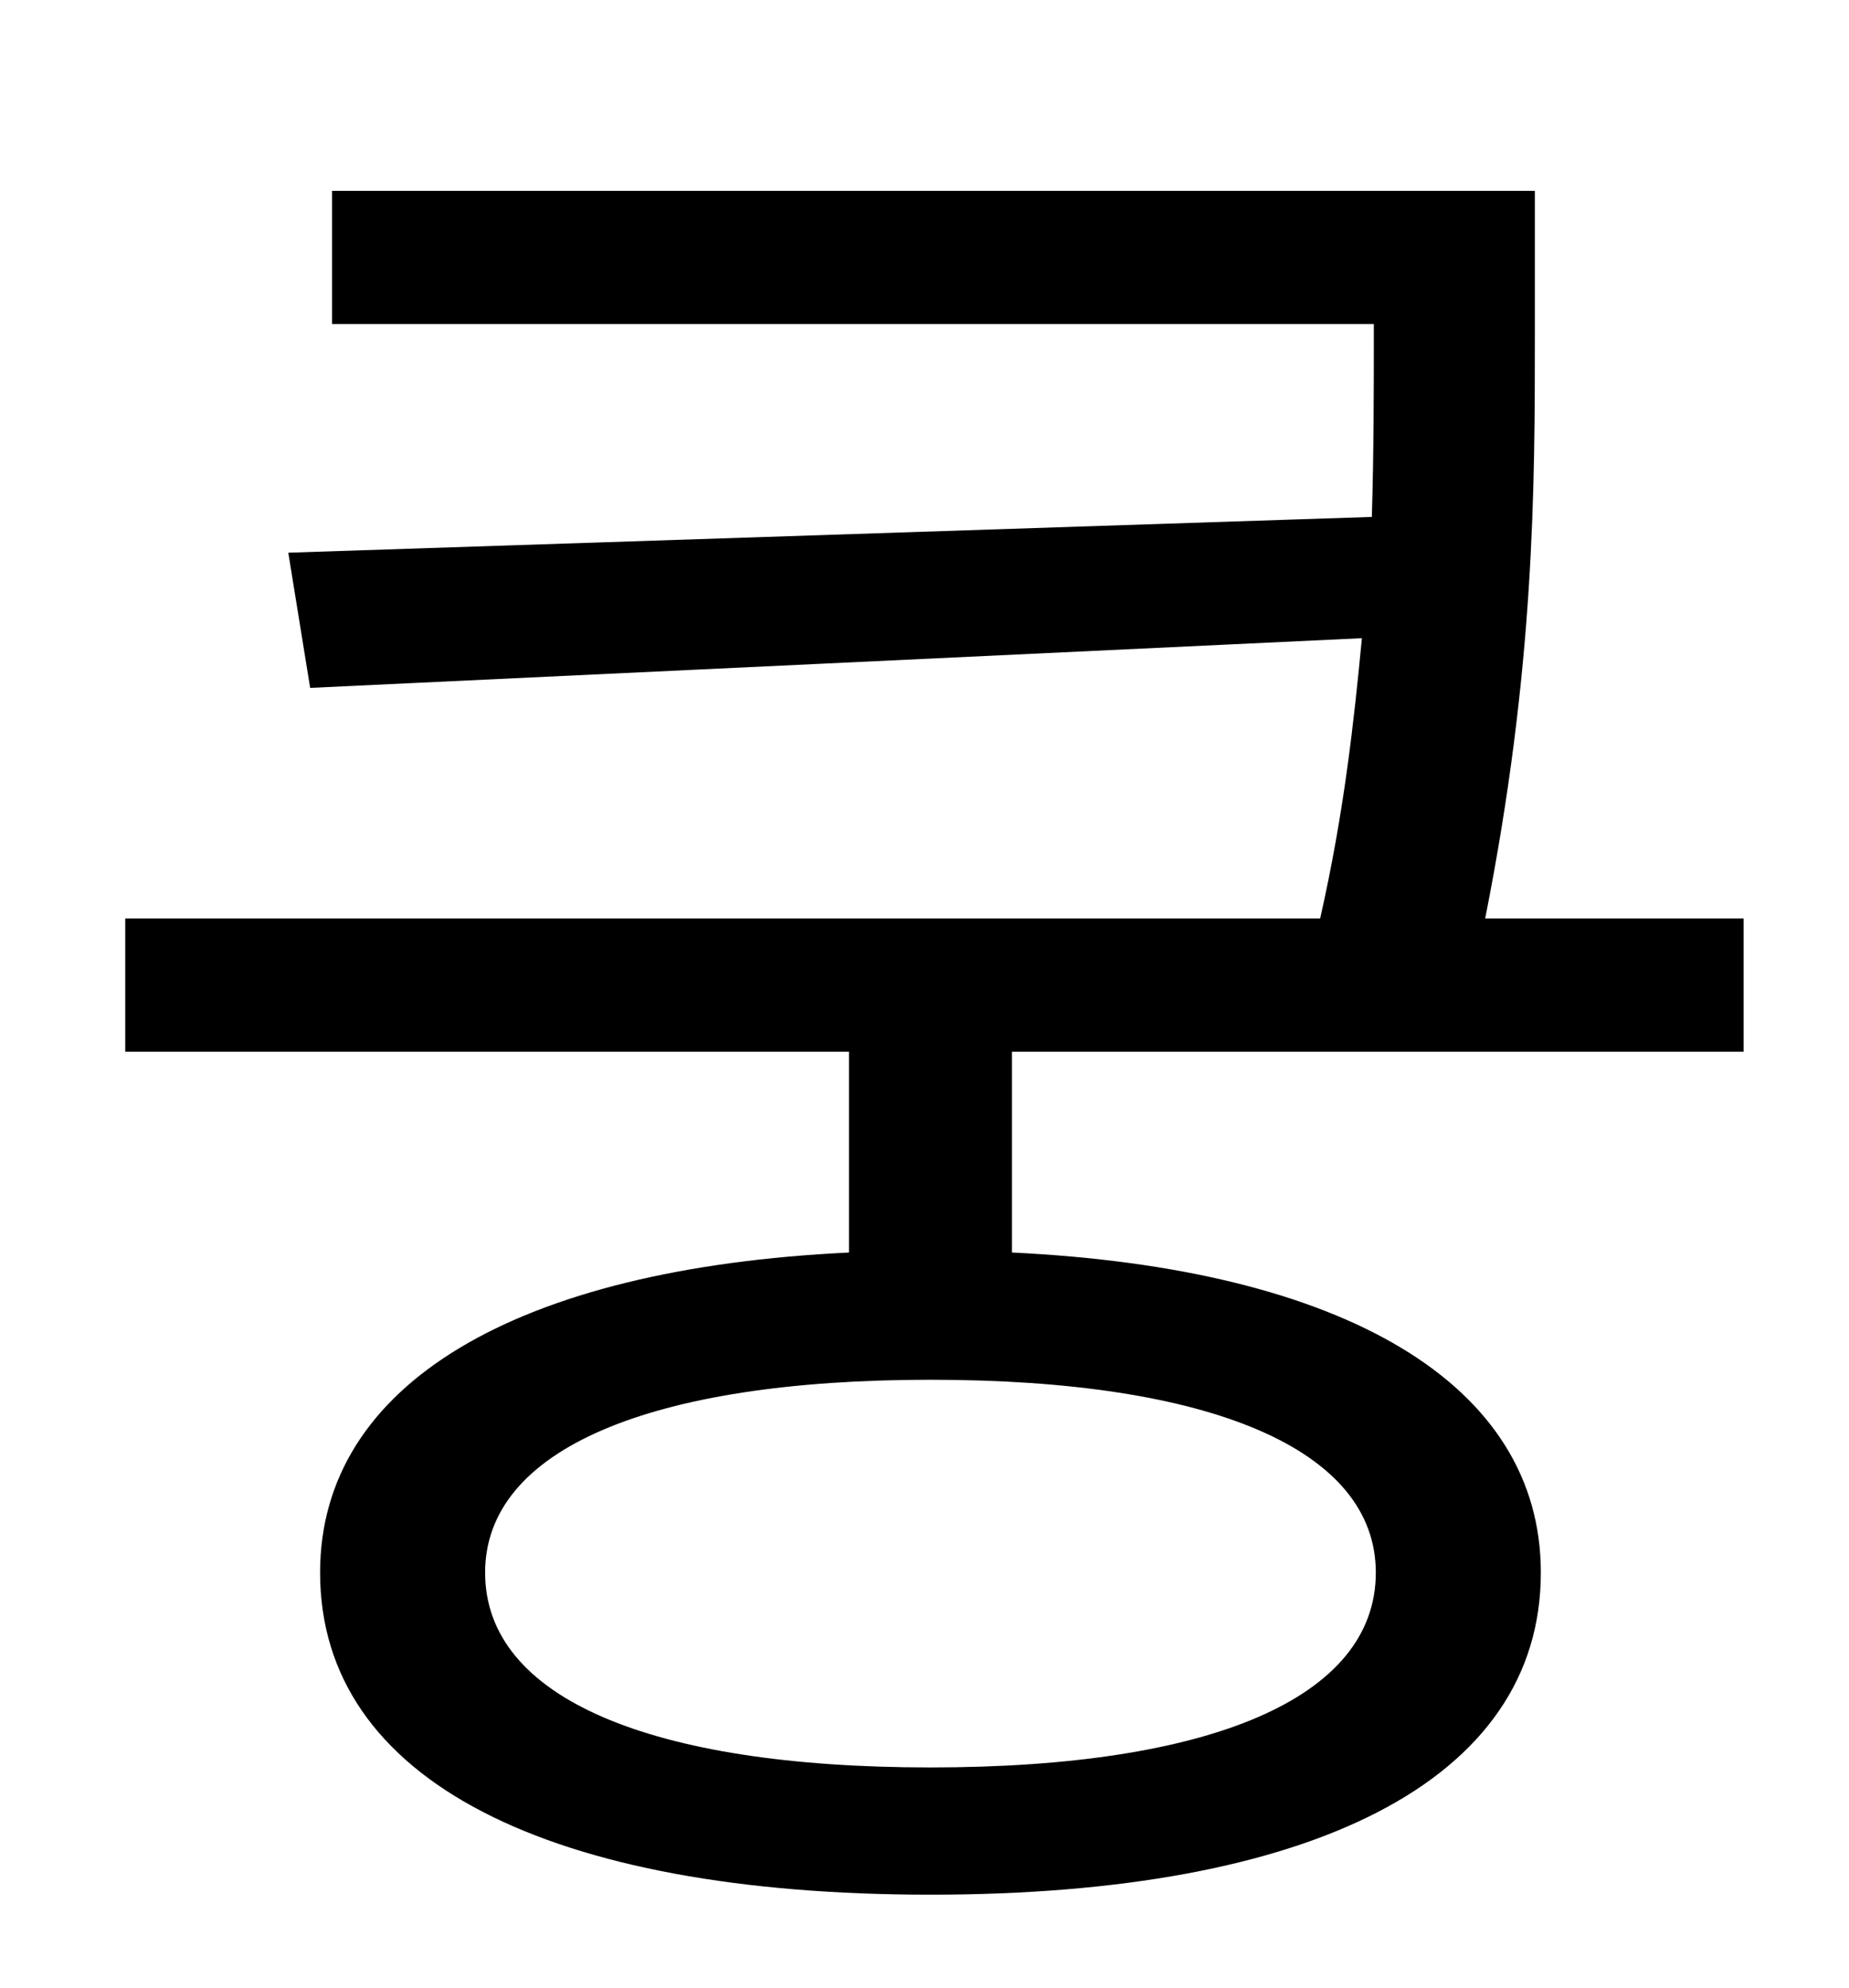 <?xml version="1.0" standalone="no"?>
<!DOCTYPE svg PUBLIC "-//W3C//DTD SVG 1.1//EN" "http://www.w3.org/Graphics/SVG/1.1/DTD/svg11.dtd" >
<svg xmlns="http://www.w3.org/2000/svg" xmlns:xlink="http://www.w3.org/1999/xlink" version="1.1" viewBox="-10 0 930 1000">
   <path fill="currentColor"
d="M682 791c0 -62 -83 -97 -224 -97s-224 35 -224 97c0 63 83 98 224 98s224 -35 224 -98zM867 529h-368v101c167 8 266 66 266 161c0 105 -116 162 -307 162s-307 -57 -307 -162c0 -95 99 -153 266 -161v-101h-364v-67h601c12 -53 17 -99 21 -141l-529 25l-11 -68l545 -18
c1 -33 1 -64 1 -93v-4h-524v-67h605v71c0 78 0 169 -25 295h130v67z" />
</svg>
